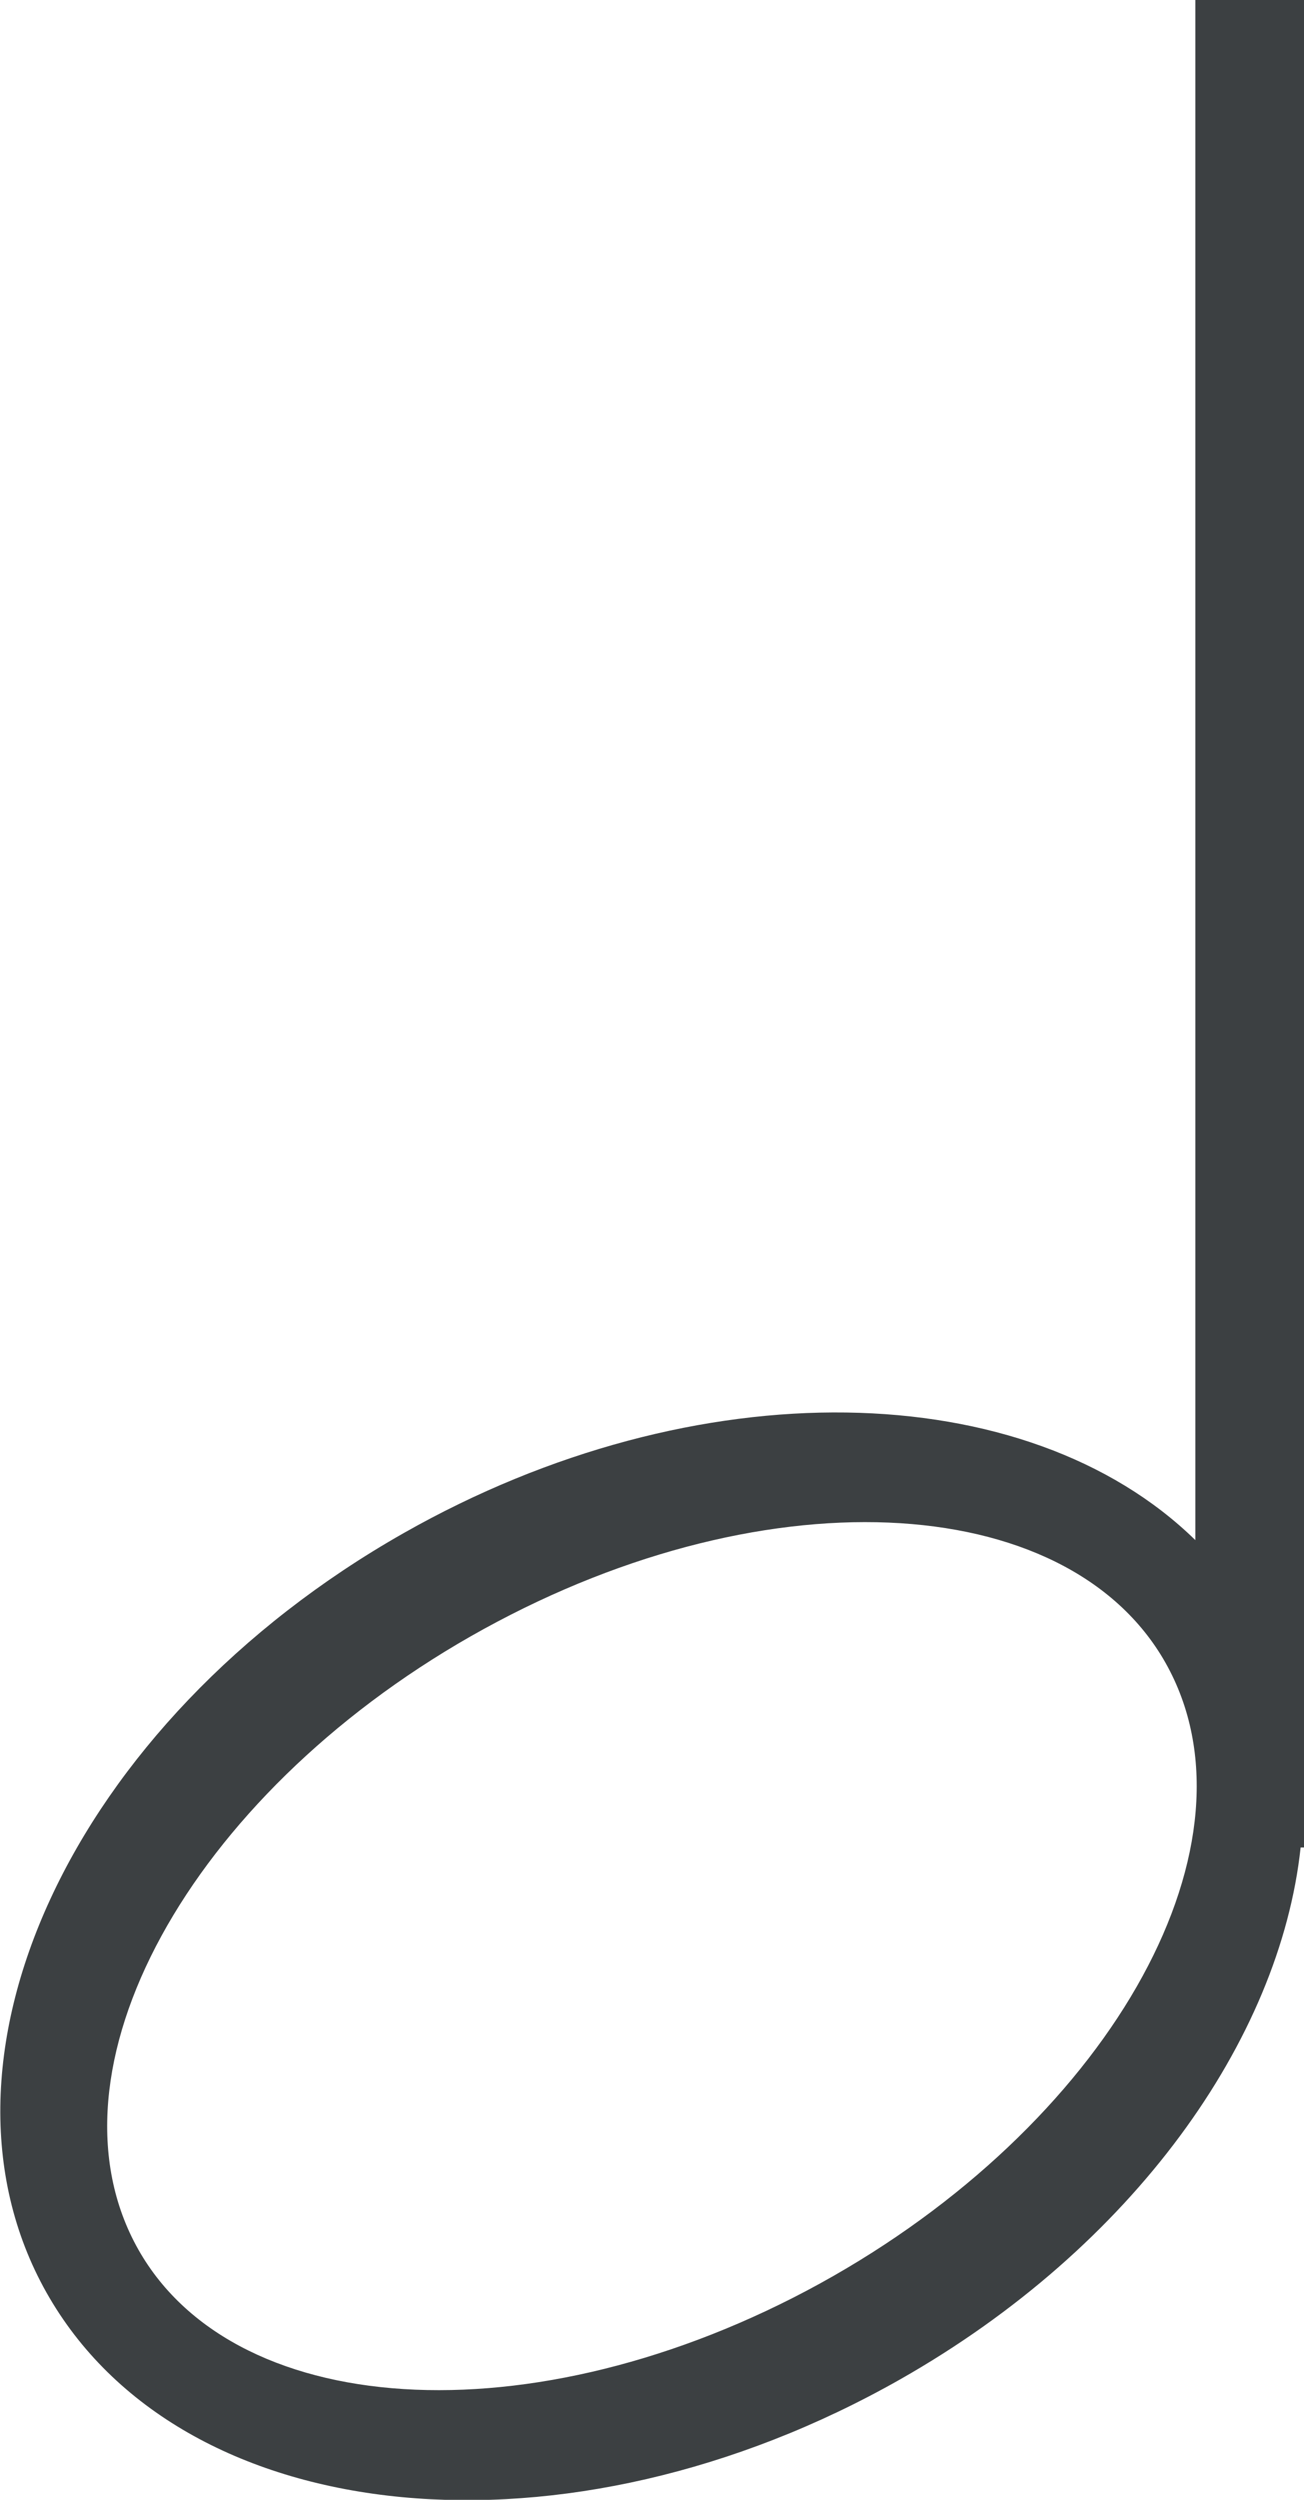 <svg xmlns="http://www.w3.org/2000/svg" xmlns:xlink="http://www.w3.org/1999/xlink" preserveAspectRatio="xMidYMid" width="12" height="23" viewBox="0 0 12 23">
  <defs>
    <style>
      .cls-1 {
        fill: #3c4042;
        fill-rule: evenodd;
      }
    </style>
  </defs>
  <path d="M11.969,16.998 C11.778,18.770 10.426,20.675 8.285,21.891 C5.224,23.628 1.720,23.294 0.457,21.144 C-0.805,18.995 0.653,15.843 3.714,14.106 C6.413,12.574 9.452,12.657 11.000,14.170 L11.000,-0.002 L12.000,-0.002 L12.000,16.998 L11.969,16.998 ZM10.805,15.454 C10.019,13.753 7.230,13.515 4.576,14.921 C1.922,16.326 0.408,18.843 1.194,20.543 C1.980,22.242 4.769,22.480 7.423,21.076 C10.077,19.669 11.591,17.153 10.805,15.454 Z" class="cls-1"/>
</svg>
